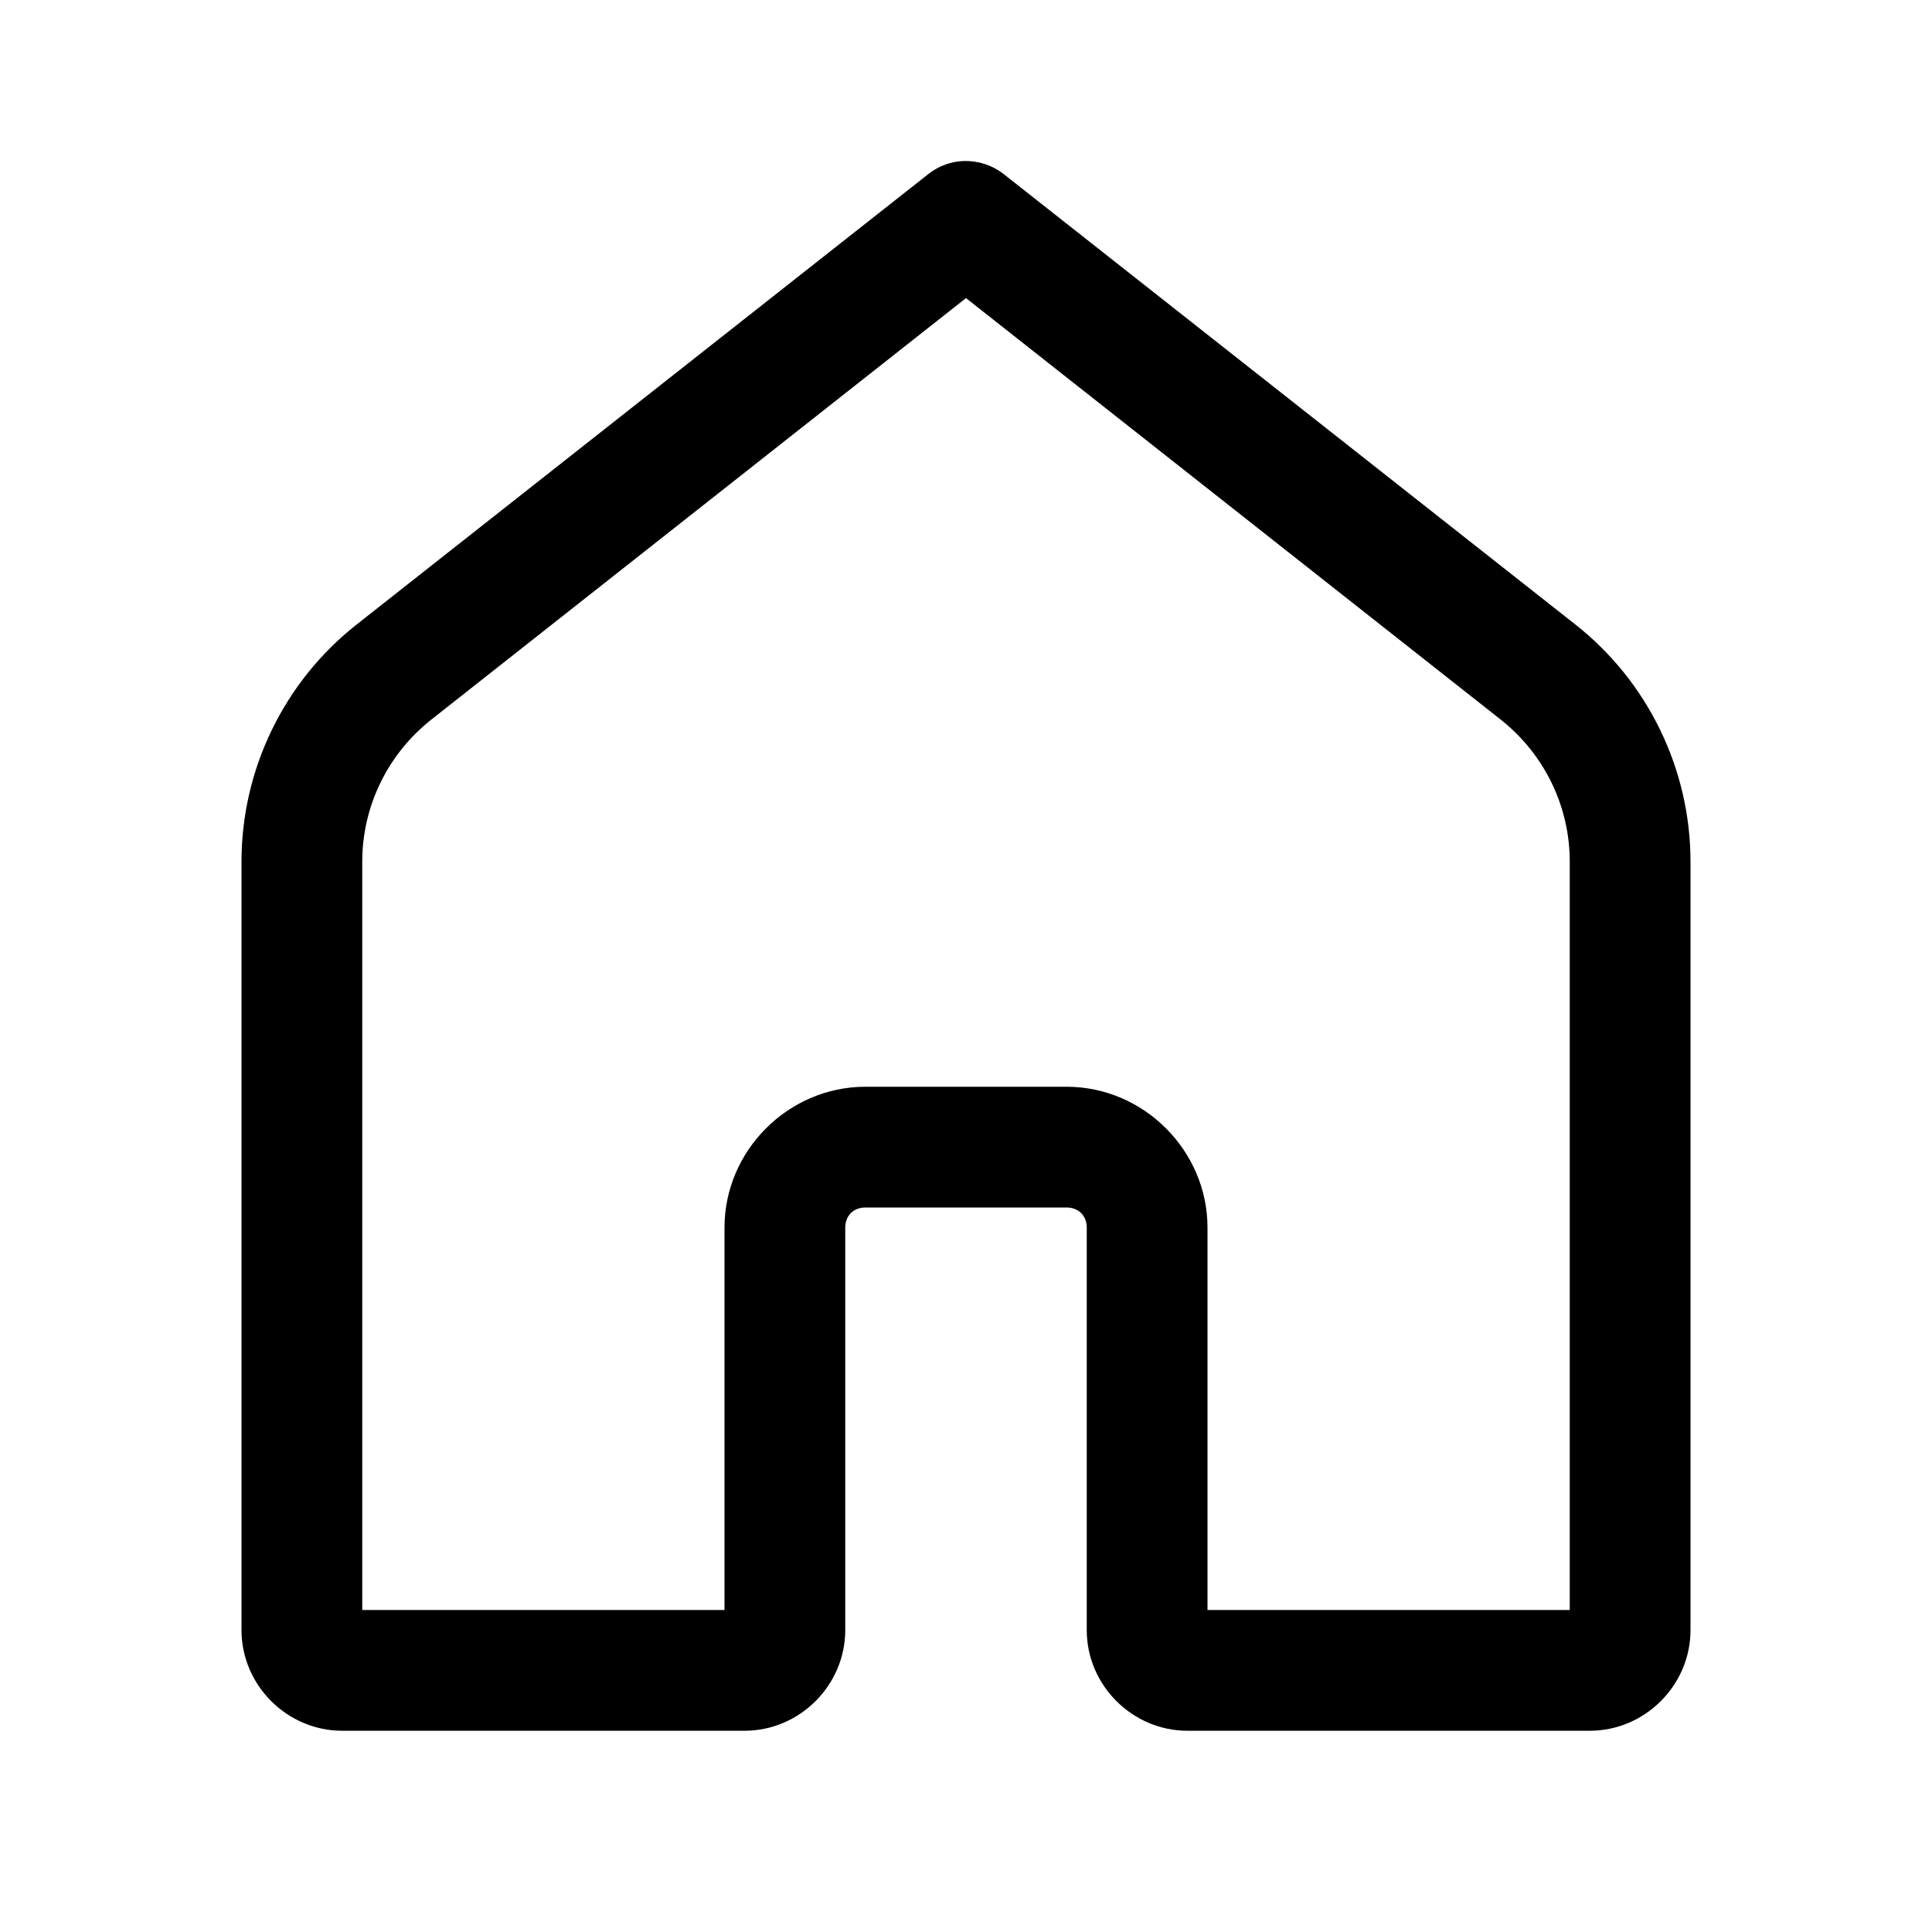 <?xml version="1.0" encoding="UTF-8"?>
<svg xmlns="http://www.w3.org/2000/svg" xmlns:xlink="http://www.w3.org/1999/xlink" viewBox="0 0 24 24" version="1.1">
    <g>
        <path d="M 11.977 2 C 11.816 2.004 11.66 2.062 11.535 2.16 L 4.43 7.758 C 3.527 8.469 3 9.559 3 10.703 L 3 20.25 C 3 20.934 3.566 21.5 4.25 21.5 L 9.25 21.5 C 9.934 21.5 10.5 20.934 10.5 20.25 L 10.5 15.25 C 10.5 15.102 10.602 15 10.75 15 L 13.25 15 C 13.398 15 13.5 15.102 13.5 15.25 L 13.5 20.25 C 13.5 20.934 14.066 21.5 14.75 21.5 L 19.75 21.5 C 20.434 21.5 21 20.934 21 20.25 L 21 10.703 C 21 9.559 20.473 8.469 19.57 7.758 L 12.465 2.16 C 12.324 2.051 12.152 1.996 11.977 2 Z M 12 3.703 L 18.641 8.938 C 19.184 9.367 19.5 10.016 19.5 10.703 L 19.5 20 L 15 20 L 15 15.25 C 15 14.293 14.207 13.5 13.25 13.5 L 10.75 13.5 C 9.793 13.5 9 14.293 9 15.25 L 9 20 L 4.5 20 L 4.5 10.703 C 4.5 10.016 4.816 9.367 5.359 8.938 Z M 12 3.703"/>
    </g>
</svg>
